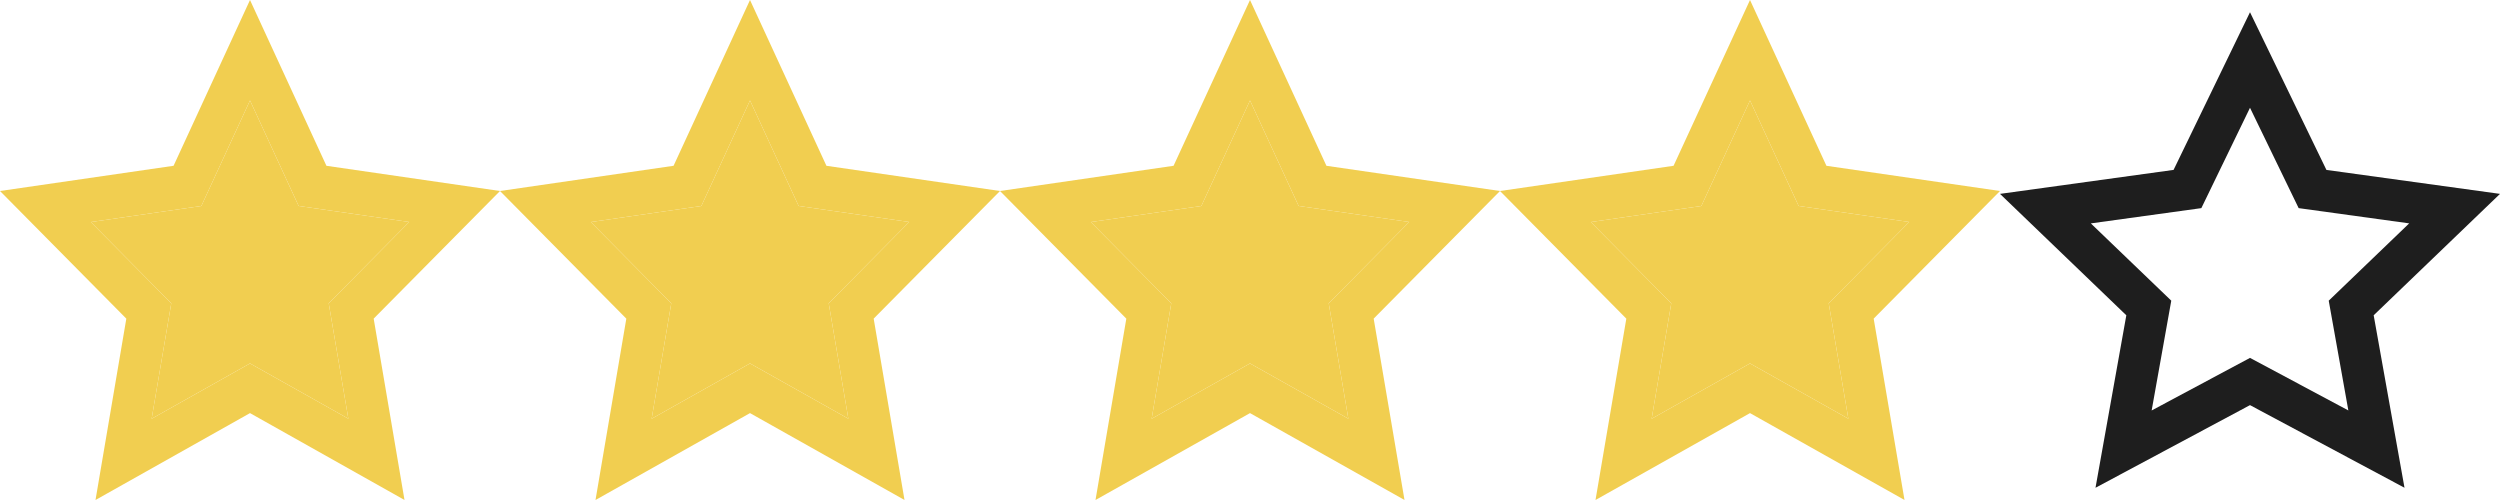 <svg width="100" height="20" viewBox="0 0 100 20" fill="none" xmlns="http://www.w3.org/2000/svg">
<path d="M90 4.311L91.946 8.325L96.367 8.935L93.149 12.027L93.934 16.418L90 14.315L86.066 16.419L86.851 12.027L83.633 8.936L88.054 8.325L90 4.311ZM90 0.489L86.943 6.796L80 7.755L85.053 12.612L83.82 19.511L90 16.205L96.18 19.51L94.947 12.611L100 7.755L93.057 6.797L90 0.489Z" fill="#1E1E1E"/>
<path d="M10 4.018L11.946 8.239L16.367 8.88L13.149 12.131L13.934 16.748L10 14.537L6.066 16.749L6.851 12.132L3.633 8.881L8.054 8.239L10 4.018ZM10 0L6.943 6.631L0 7.64L5.053 12.746L3.82 20L10 16.524L16.18 19.999L14.947 12.745L20 7.64L13.057 6.632L10 0Z" fill="#F1CE50"/>
<path d="M10 4.018L11.946 8.239L16.367 8.88L13.149 12.131L13.934 16.748L10 14.537L6.066 16.749L6.851 12.132L3.633 8.881L8.054 8.239L10 4.018Z" fill="#F1CE50"/>
<path d="M30 4.018L31.946 8.239L36.367 8.88L33.149 12.131L33.934 16.748L30 14.537L26.066 16.749L26.851 12.132L23.633 8.881L28.054 8.239L30 4.018ZM30 0L26.943 6.631L20 7.64L25.053 12.746L23.82 20L30 16.524L36.18 19.999L34.947 12.745L40 7.64L33.057 6.632L30 0Z" fill="#F1CE50"/>
<path d="M30 4.018L31.946 8.239L36.367 8.88L33.149 12.131L33.934 16.748L30 14.537L26.066 16.749L26.851 12.132L23.633 8.881L28.054 8.239L30 4.018Z" fill="#F1CE50"/>
<path d="M50 4.018L51.946 8.239L56.367 8.88L53.149 12.131L53.934 16.748L50 14.537L46.066 16.749L46.851 12.132L43.633 8.881L48.054 8.239L50 4.018ZM50 0L46.943 6.631L40 7.64L45.053 12.746L43.82 20L50 16.524L56.18 19.999L54.947 12.745L60 7.64L53.057 6.632L50 0Z" fill="#F1CE50"/>
<path d="M50 4.018L51.946 8.239L56.367 8.88L53.149 12.131L53.934 16.748L50 14.537L46.066 16.749L46.851 12.132L43.633 8.881L48.054 8.239L50 4.018Z" fill="#F1CE50"/>
<path d="M70 4.018L71.946 8.239L76.367 8.88L73.149 12.131L73.934 16.748L70 14.537L66.066 16.749L66.851 12.132L63.633 8.881L68.054 8.239L70 4.018ZM70 0L66.943 6.631L60 7.64L65.053 12.746L63.82 20L70 16.524L76.18 19.999L74.947 12.745L80 7.64L73.057 6.632L70 0Z" fill="#F1CE50"/>
<path d="M70 4.018L71.946 8.239L76.367 8.88L73.149 12.131L73.934 16.748L70 14.537L66.066 16.749L66.851 12.132L63.633 8.881L68.054 8.239L70 4.018Z" fill="#F1CE50"/>
</svg>
